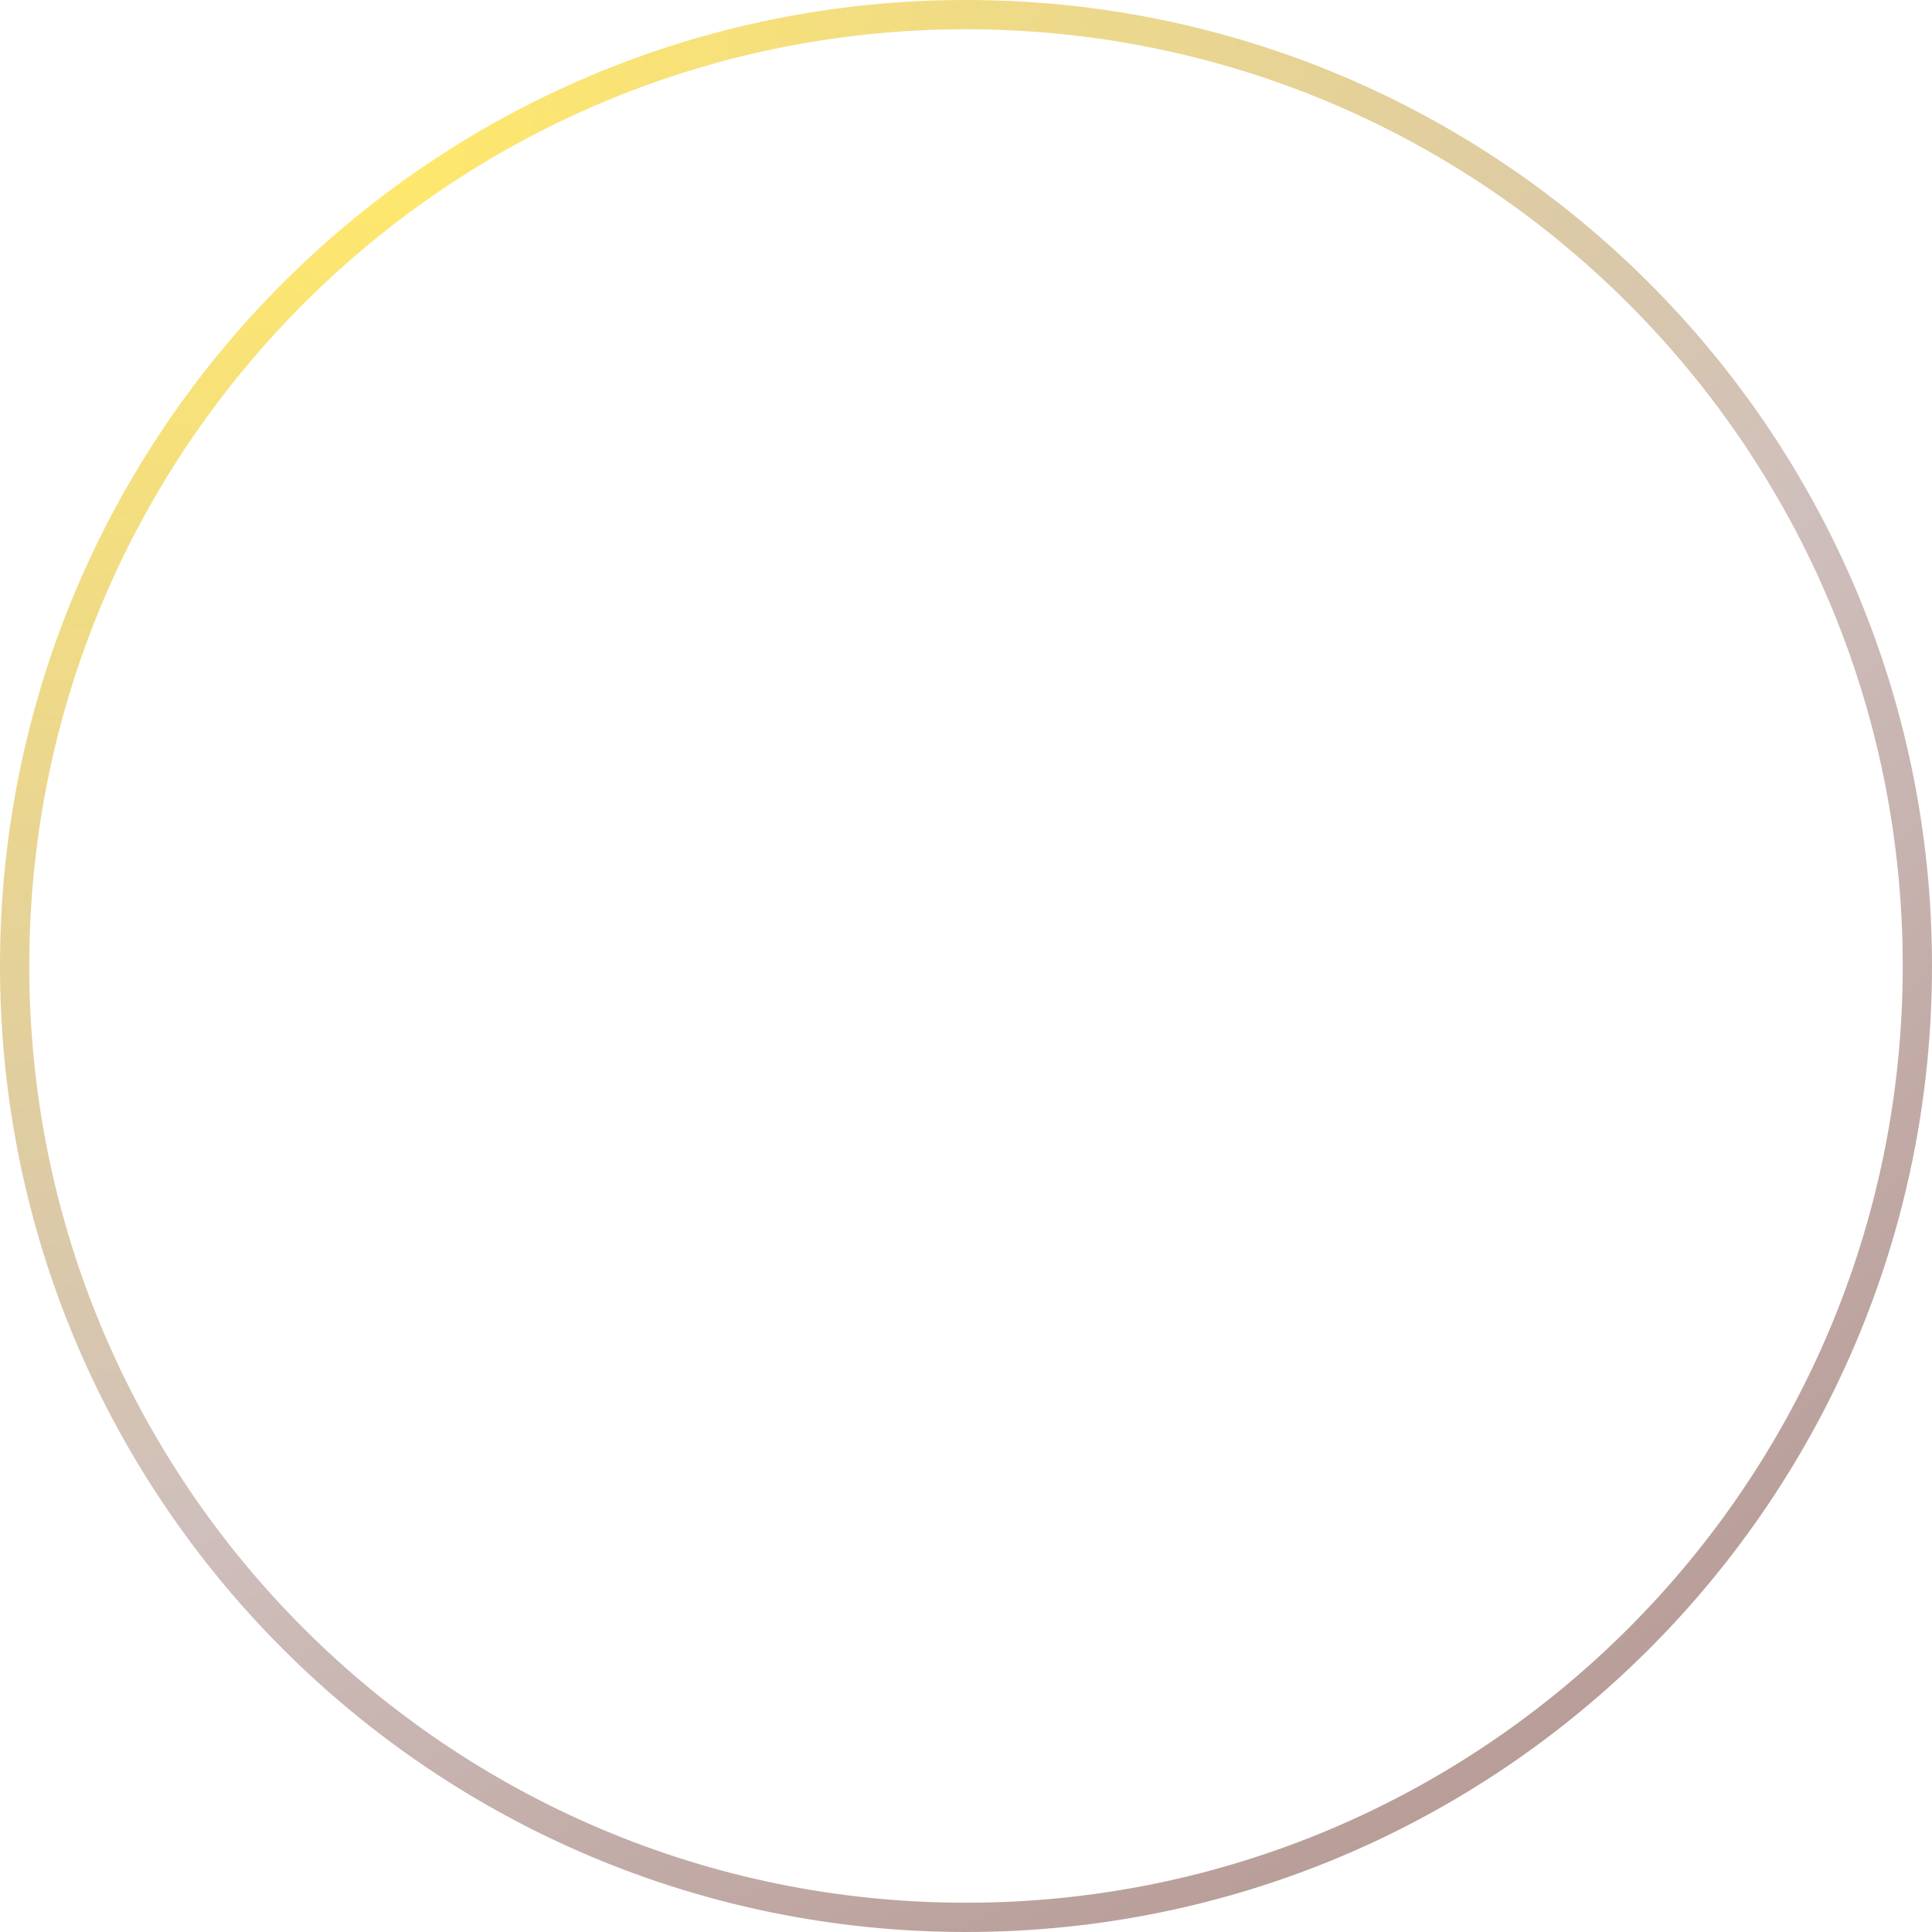 <svg viewBox="0 0 66 66"  fill="none" xmlns="http://www.w3.org/2000/svg">
  <g filter="url(#Bg__filter0_i)">
    <path fill-rule="evenodd" clip-rule="evenodd" d="M0 33C0 14.775 14.775 0 33 0s33 14.775 33 33-14.775 33-33 33S0 51.225 0 33z" fill="#fff"/>
  </g>
  <path d="M33 65.5C15.05 65.5.5 50.95.5 33S15.05.5 33 .5 65.5 15.05 65.5 33 50.95 65.5 33 65.5z" stroke="url(#Bg__paint0_radial)"/>
  <defs>
    <radialGradient id="Bg__paint0_radial" cx="0" cy="0" r="1" gradientUnits="userSpaceOnUse" gradientTransform="matrix(37.95 58.575 -104.278 67.561 14.024 5.775)">
      <stop stop-color="#FFE86C"/>
      <stop offset=".573" stop-color="#CFBFBC"/>
      <stop offset="1" stop-color="#B59893"/>
    </radialGradient>
    <filter id="Bg__filter0_i" x="0" y="0" width="70.33" height="70.33" filterUnits="userSpaceOnUse" color-interpolation-filters="sRGB">
      <feFlood flood-opacity="0" result="BackgroundImageFix"/>
      <feBlend in="SourceGraphic" in2="BackgroundImageFix" result="shape"/>
      <feColorMatrix in="SourceAlpha" values="0 0 0 0 0 0 0 0 0 0 0 0 0 0 0 0 0 0 127 0" result="hardAlpha"/>
      <feOffset dx="4.33" dy="4.33"/>
      <feGaussianBlur stdDeviation="15.155"/>
      <feComposite in2="hardAlpha" operator="arithmetic" k2="-1" k3="1"/>
      <feColorMatrix values="0 0 0 0 0.912 0 0 0 0 0.75 0 0 0 0 0.719 0 0 0 0.1 0"/>
      <feBlend in2="shape" result="effect1_innerShadow"/>
    </filter>
  </defs>
</svg>
